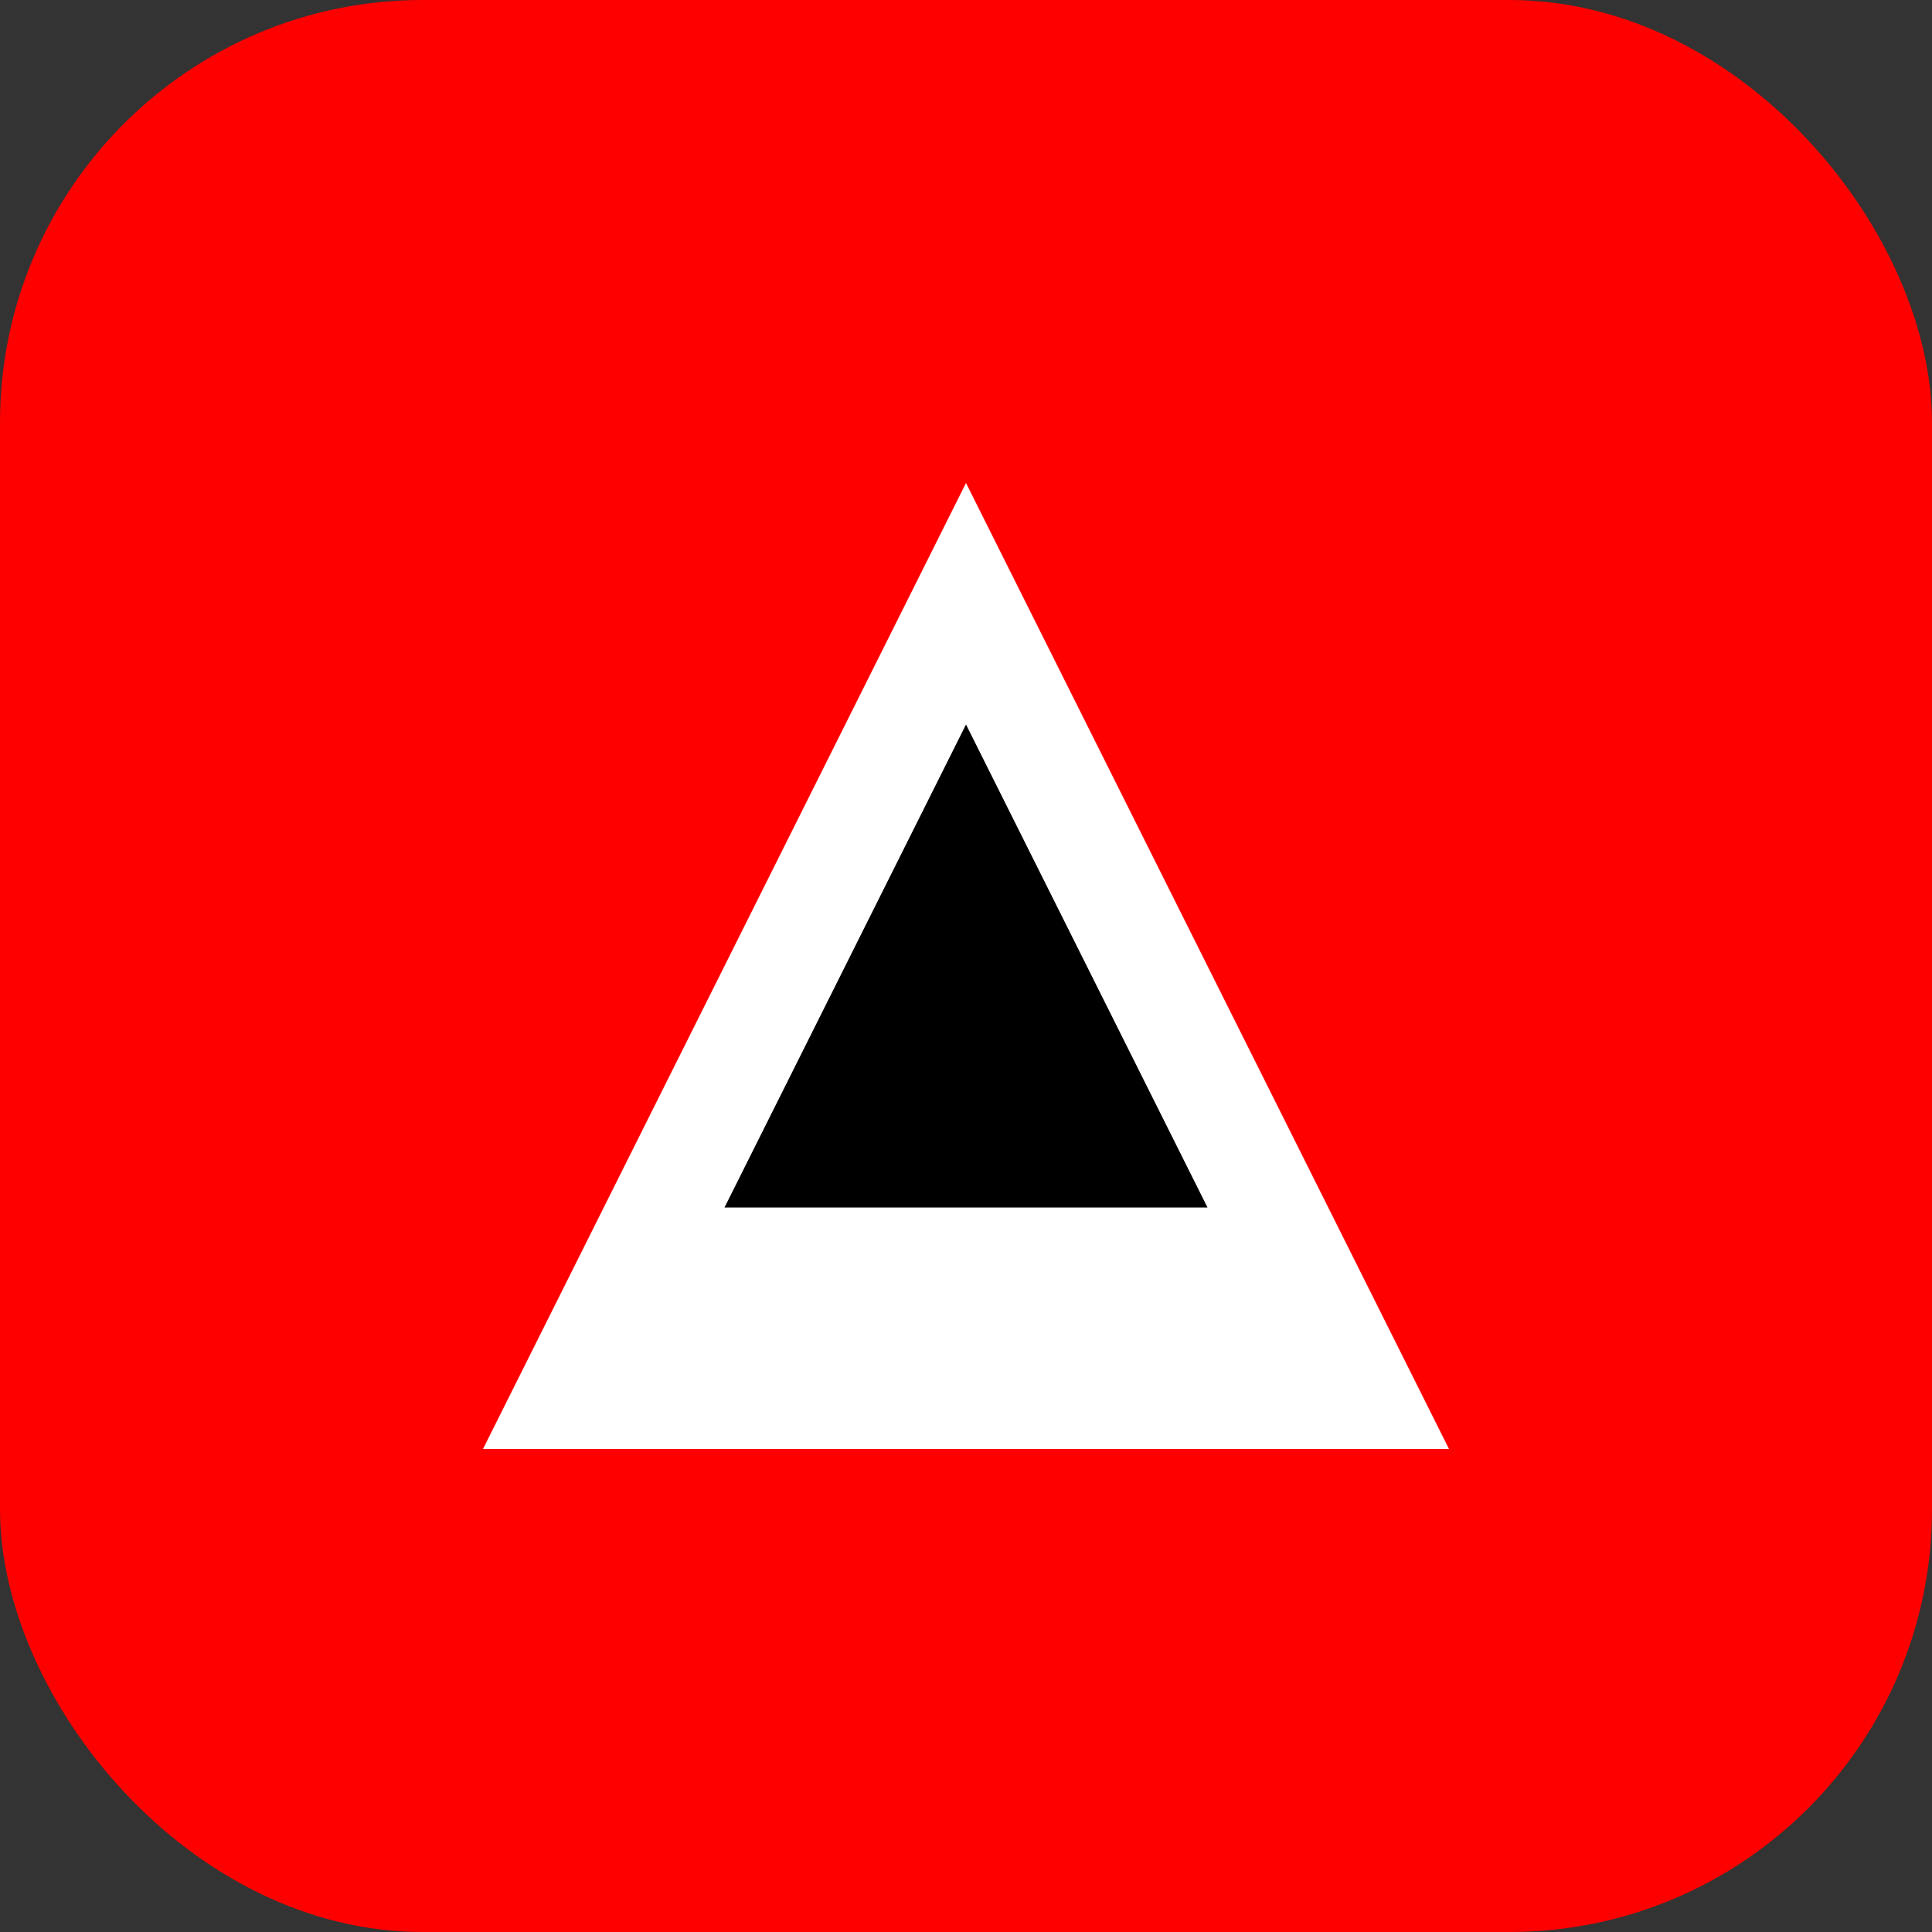<svg xmlns="http://www.w3.org/2000/svg" viewBox="0 0 32 32" width="32" height="32">
    <rect x="0" y="0" width="32" height="32" fill="#333333" stroke="none"/>
    <rect x="0" y="0" width="32" height="32" rx="7" ry="7" fill="#ff0000"/>
    <path d="M16 8 L24 24 H8 Z" fill="#ffffff"/>
    <path d="M16 12 L20 20 H12 Z" fill="#000000"/>
</svg>